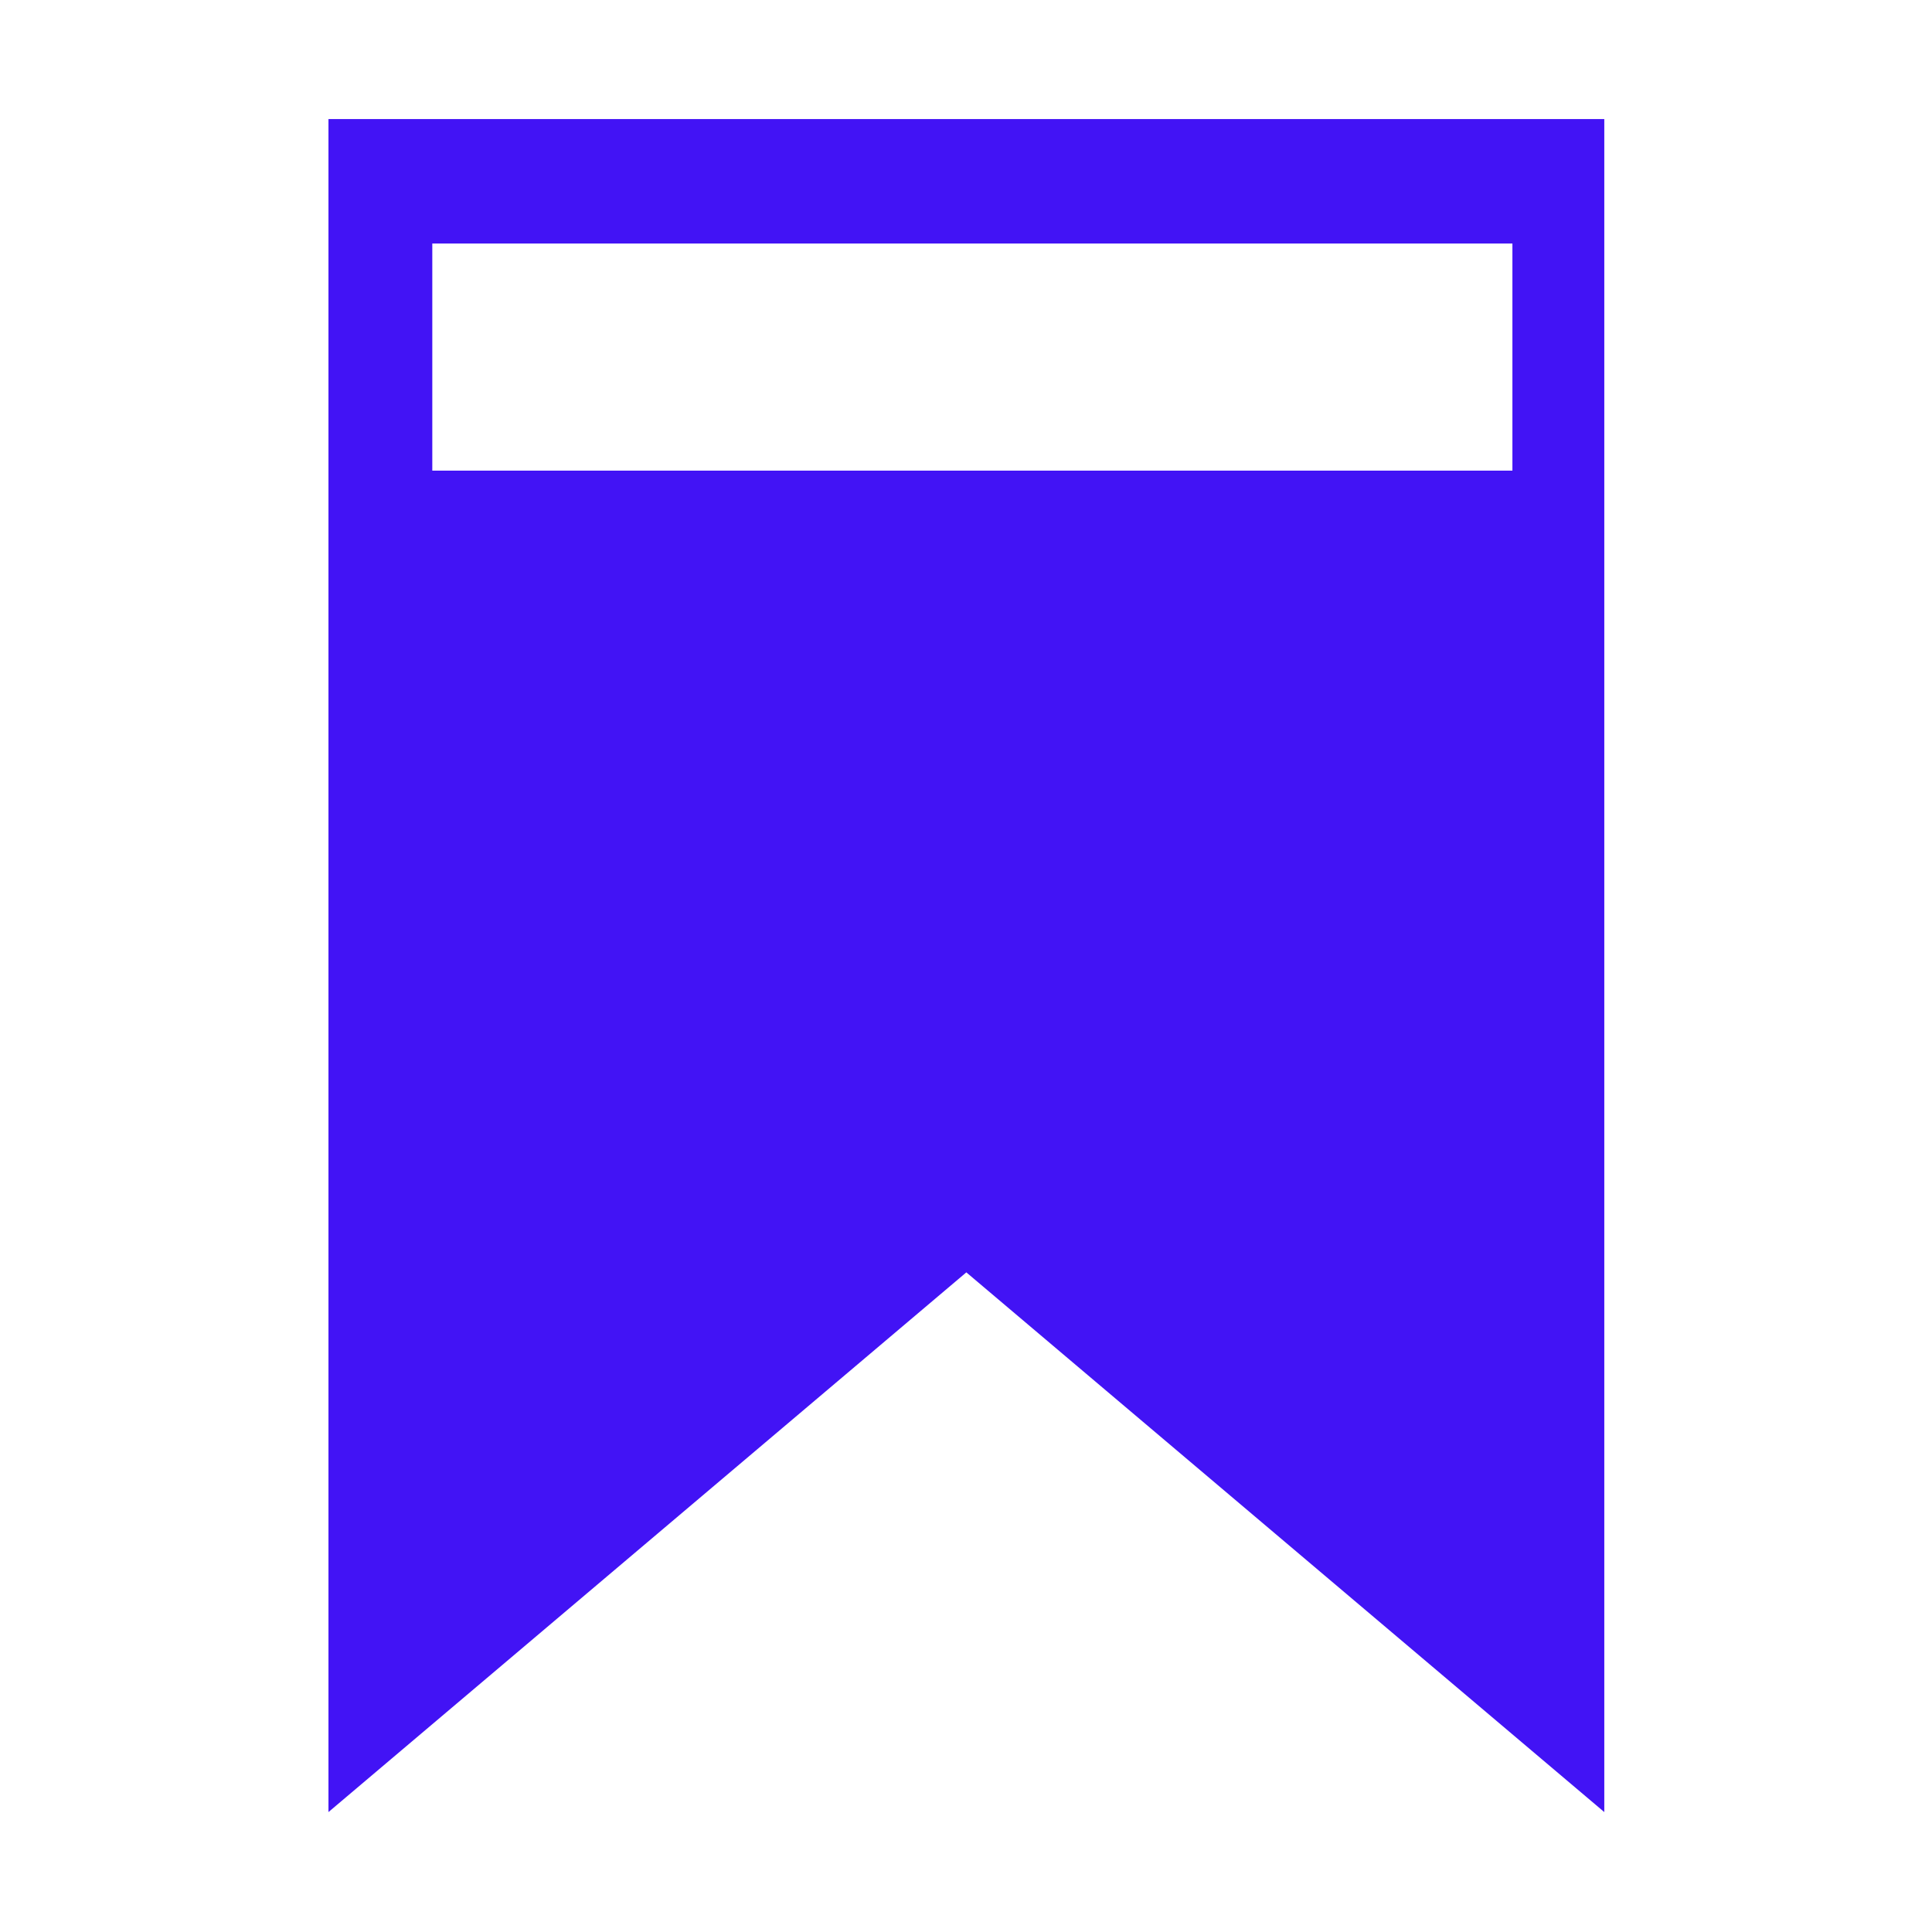 <?xml version="1.0" encoding="utf-8"?>
<!DOCTYPE svg PUBLIC "-//W3C//DTD SVG 1.1//EN" "http://www.w3.org/Graphics/SVG/1.1/DTD/svg11.dtd">
<svg version="1.1" id="图形" xmlns="http://www.w3.org/2000/svg" xmlns:xlink="http://www.w3.org/1999/xlink" x="0px" y="0px" width="1024px" height="1024px" viewBox="0 0 1024 1024" enable-background="new 0 0 1024 1024" xml:space="preserve">
  <path fill="#4213F5" d="M174.092 748.903l0-897.338L512.176 137.618l338.131-286.053L850.307 748.903 174.092 748.903zM801.61 562.561 229.124 562.561 229.124 682.918l572.487 0L801.611 562.561z" transform="translate(0, 812) scale(1, -1)"/>
</svg>
